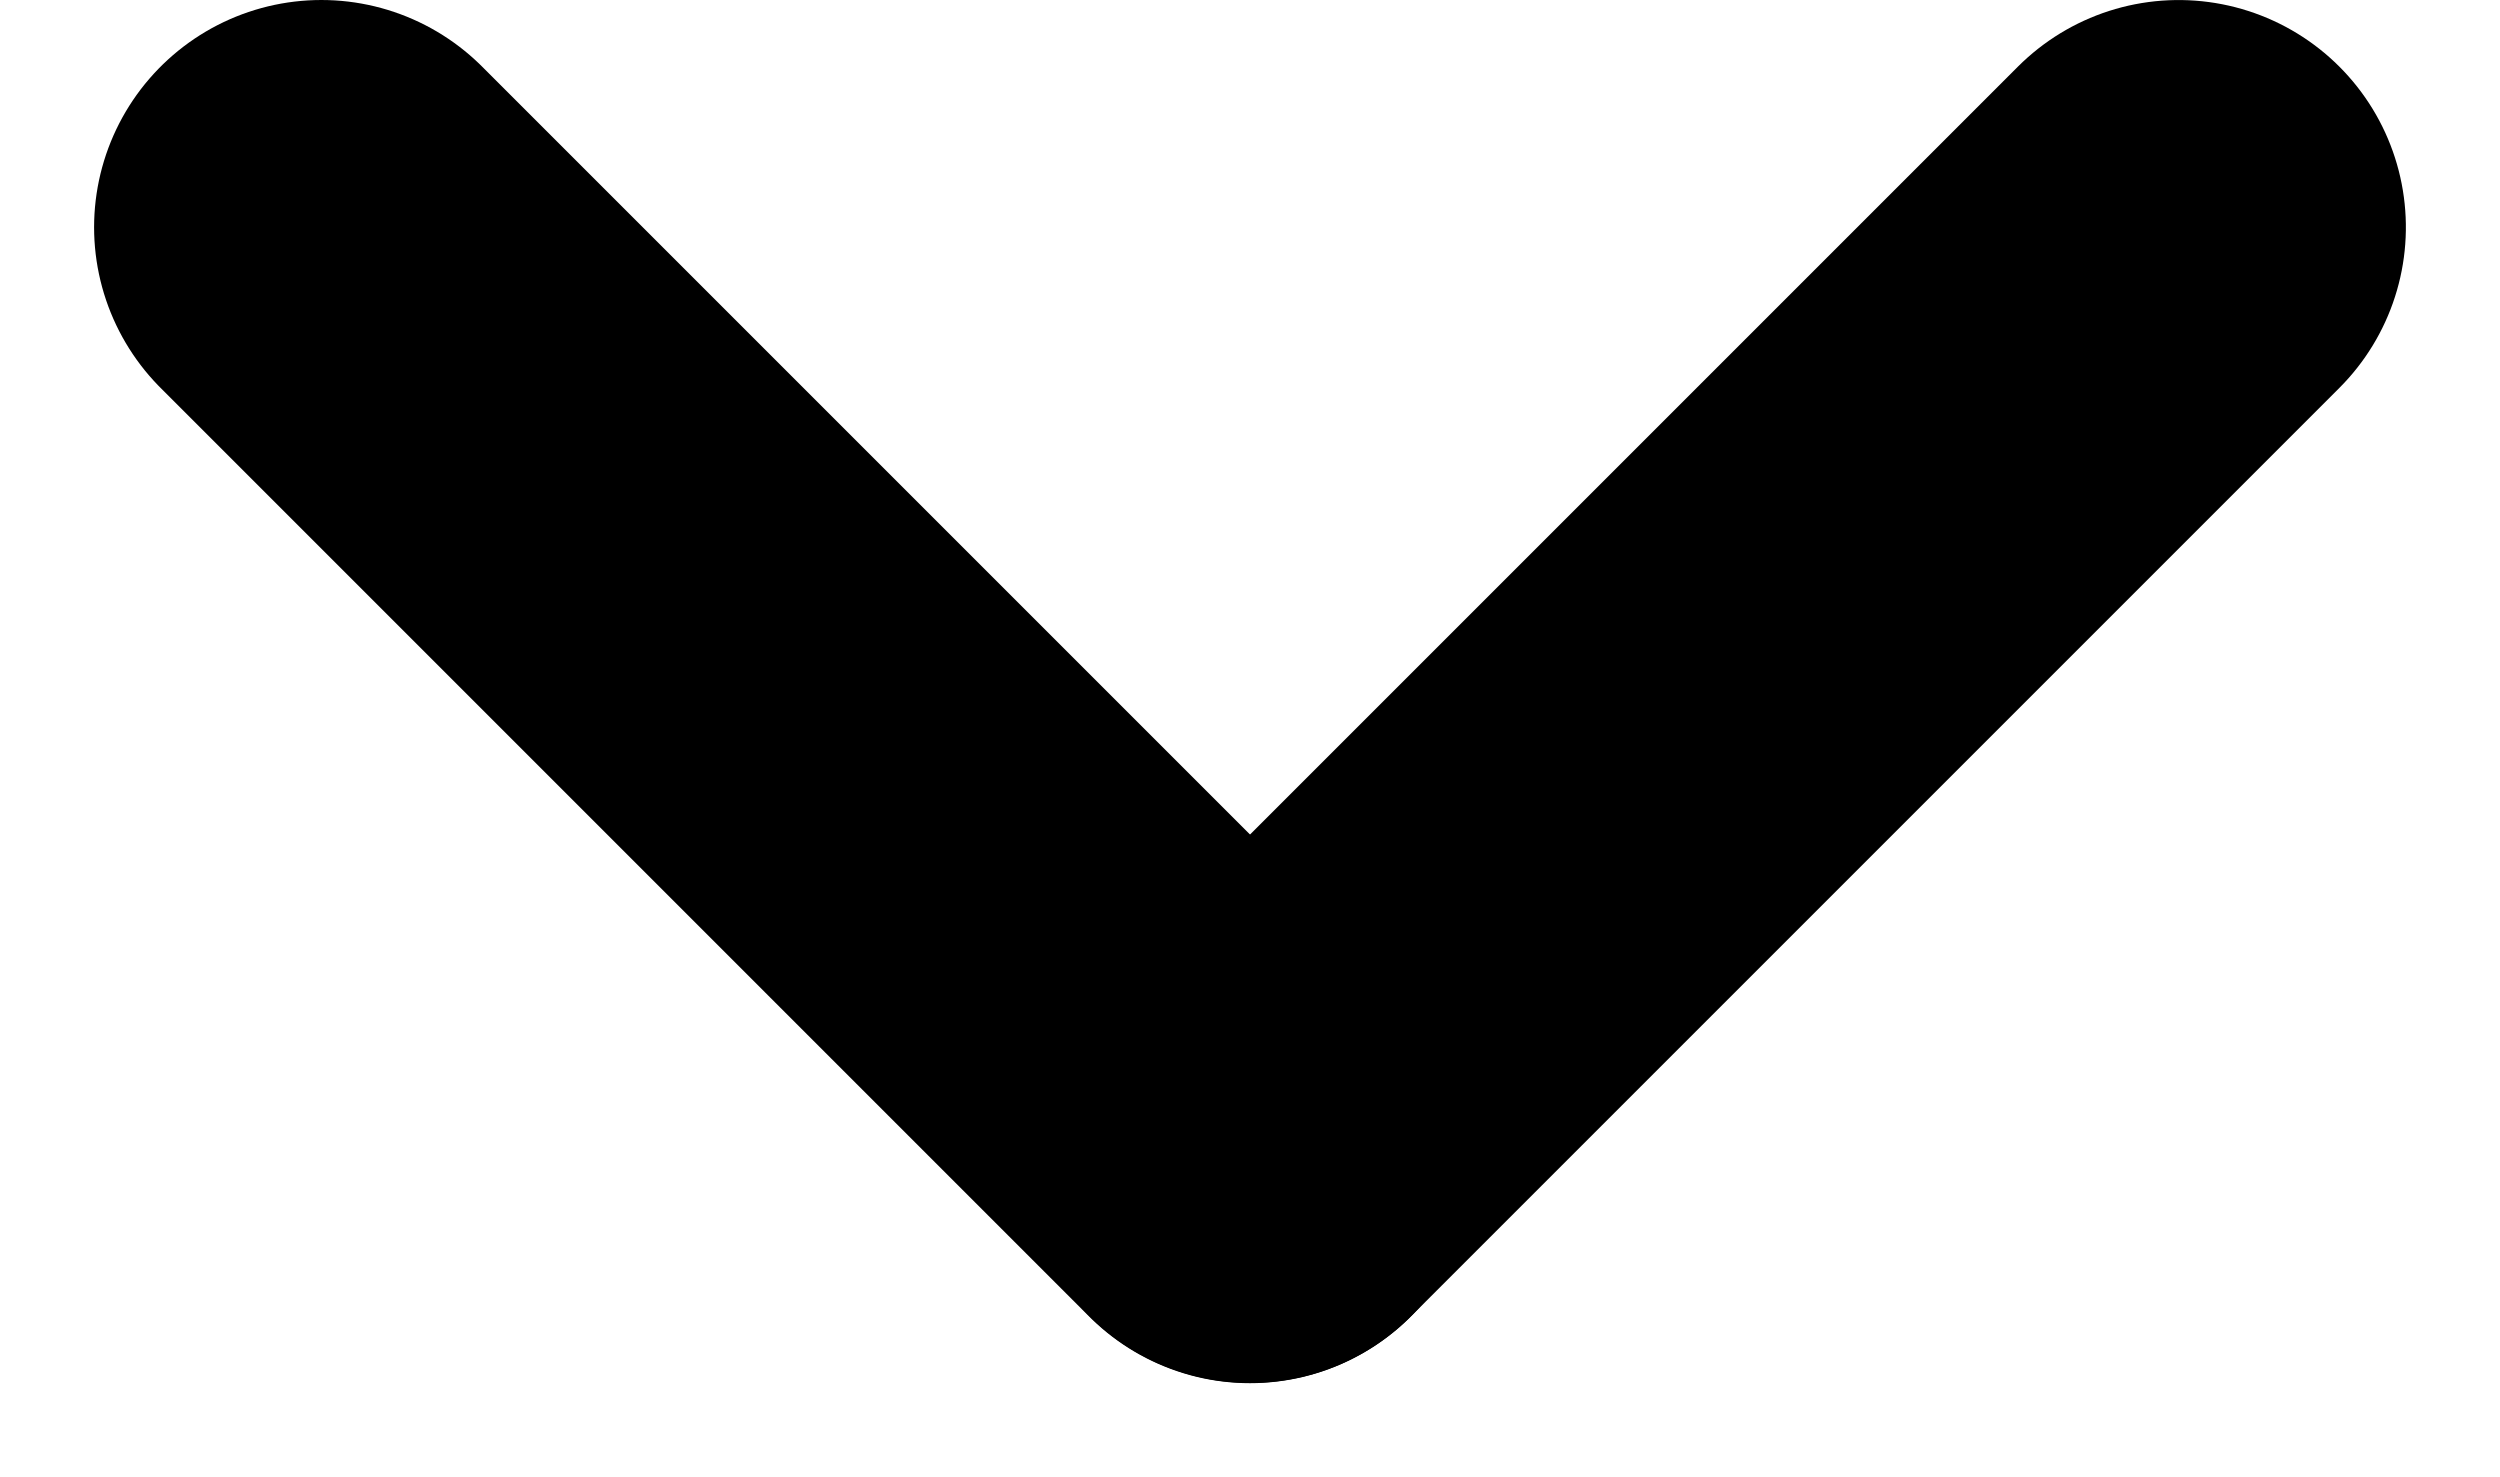 <svg width="22" height="13" viewBox="0 0 22 13" fill="none" xmlns="http://www.w3.org/2000/svg">
<line x1="2.828" y1="2" x2="11" y2="10.172" stroke="black" stroke-width="4" stroke-linecap="round"/>
<line x1="2" y1="-2" x2="13.556" y2="-2" transform="matrix(-0.707 0.707 0.707 0.707 22 2)" stroke="black" stroke-width="4" stroke-linecap="round"/>
</svg>
